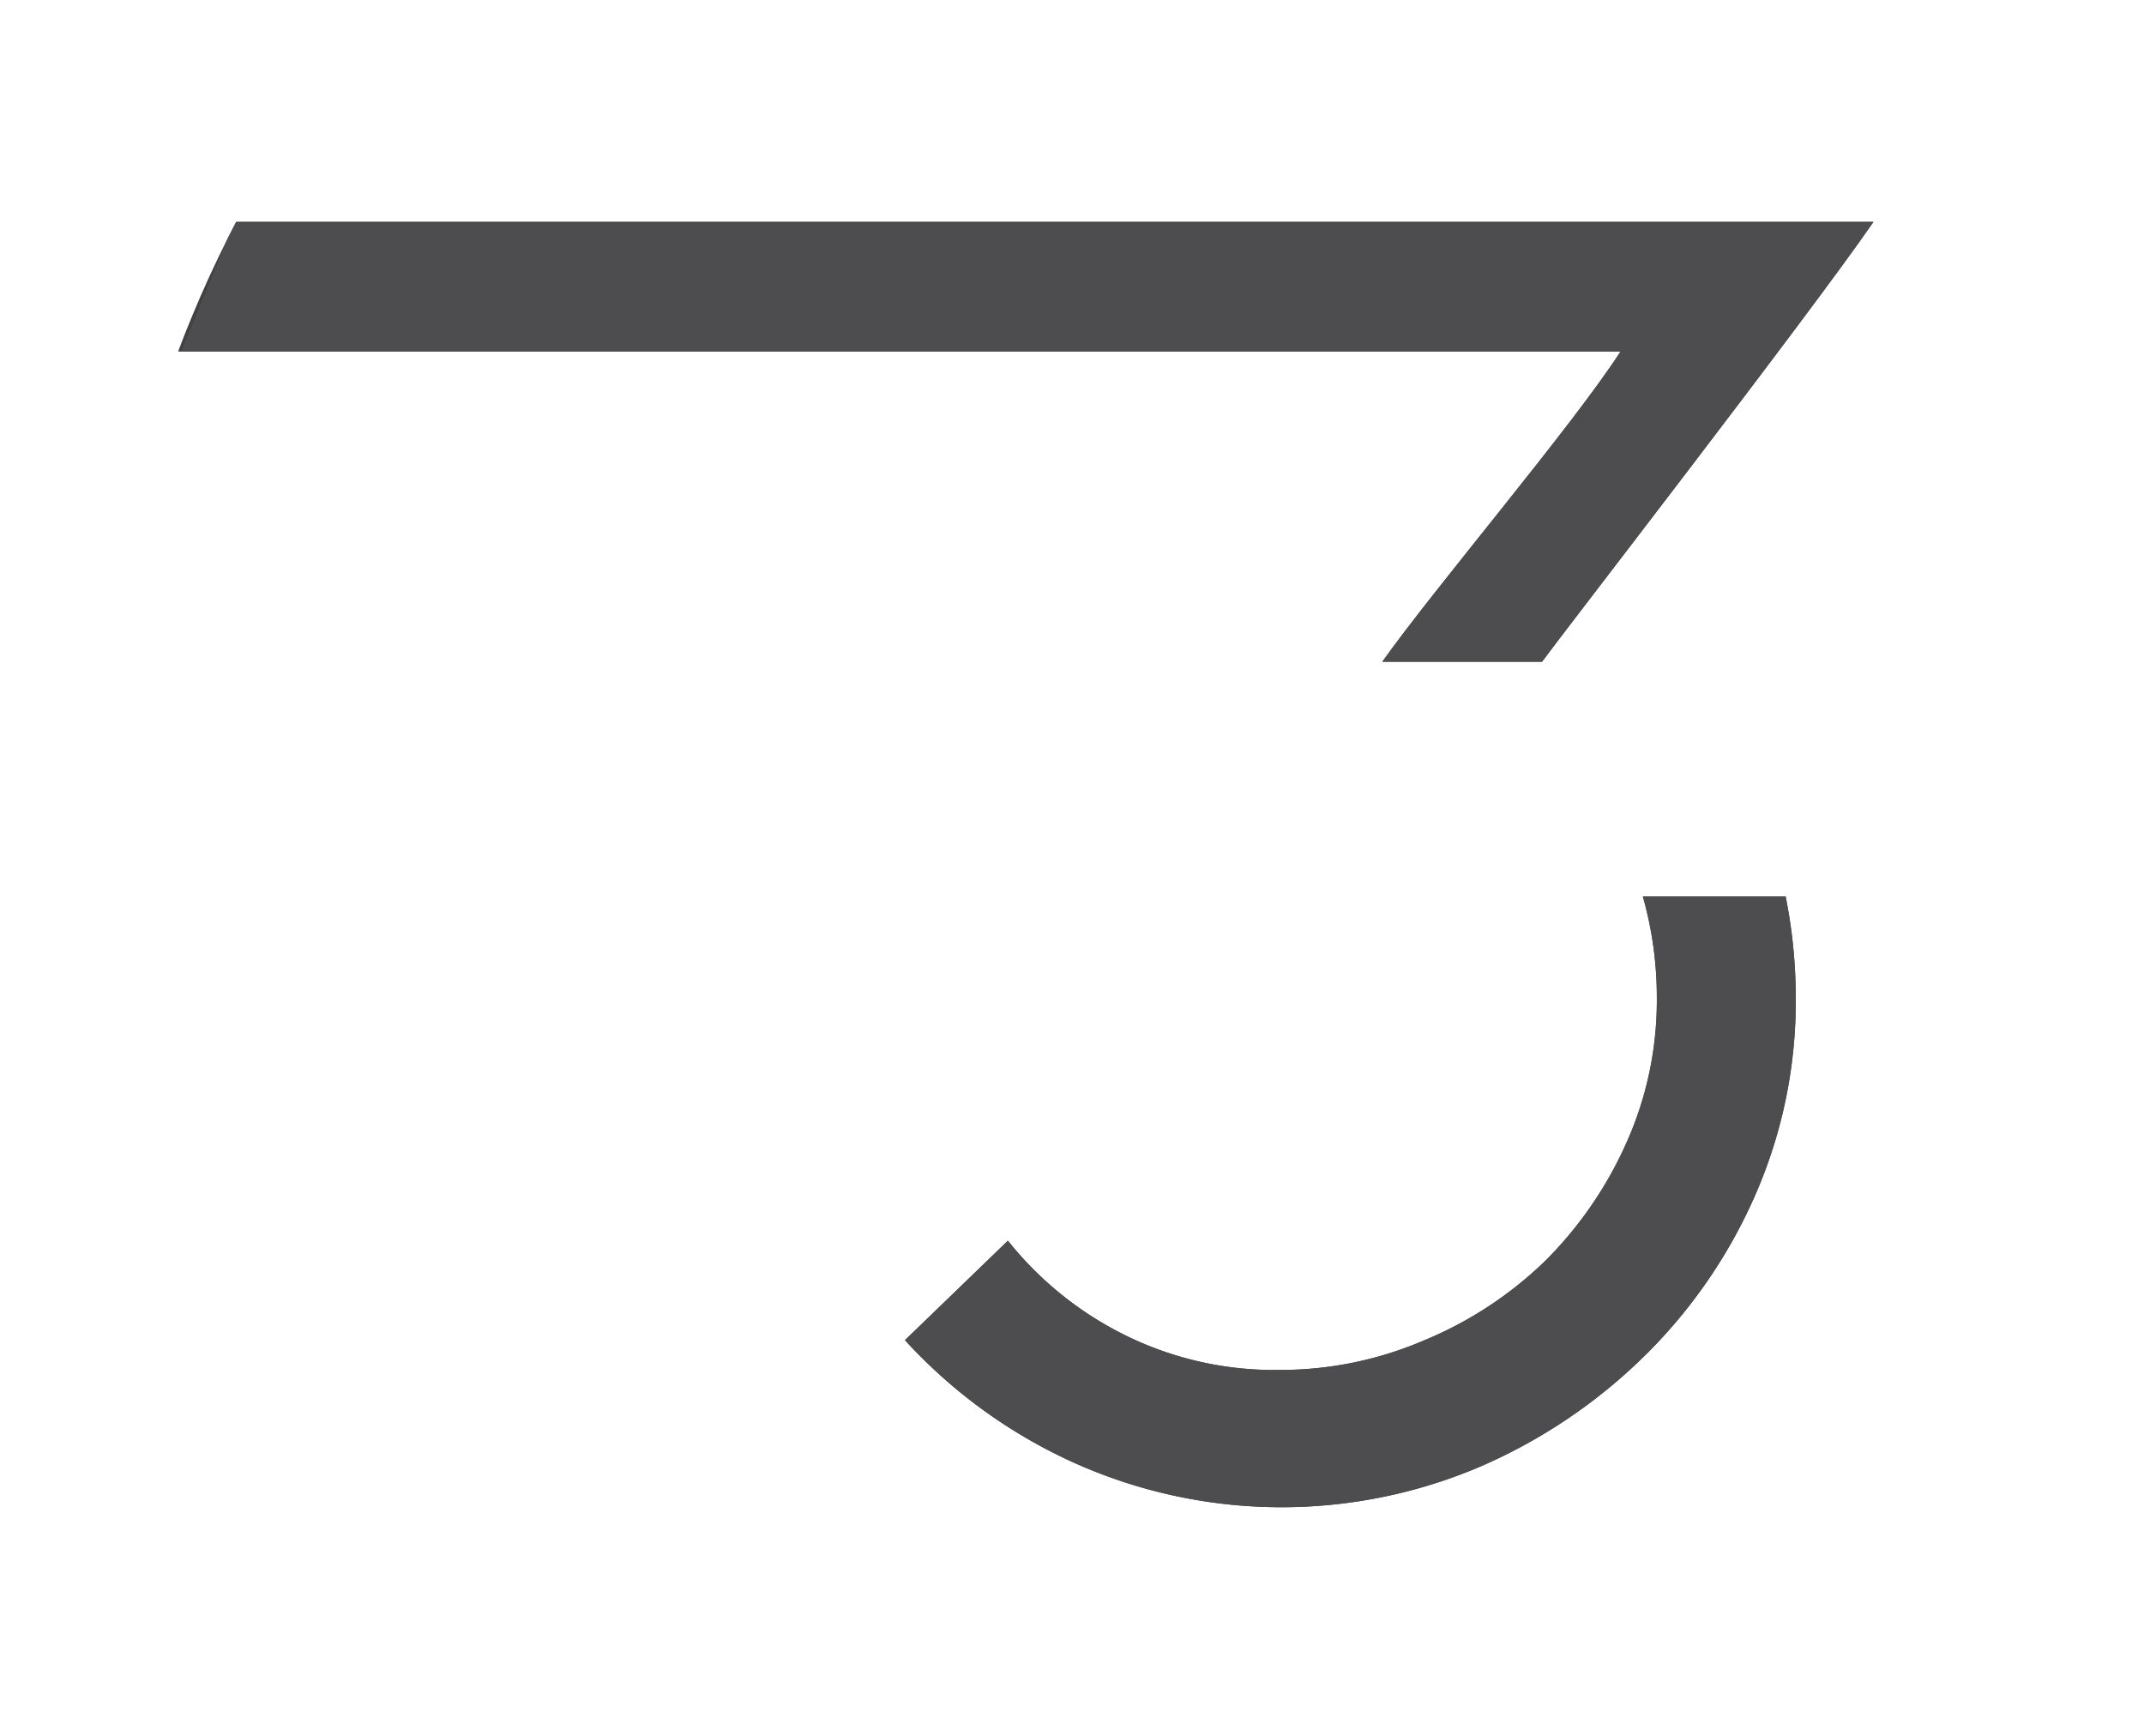 <svg id="Layer_1" data-name="Layer 1" xmlns="http://www.w3.org/2000/svg" xmlns:xlink="http://www.w3.org/1999/xlink" viewBox="0 0 144 116.57"><defs><style>.cls-1{fill:none;}.cls-2{clip-path:url(#clip-path);}.cls-3{fill:#414042;}.cls-4{fill:#4d4d4f;}</style><clipPath id="clip-path"><path class="cls-1" d="M163.23,51.14A78.14,78.14,0,1,1,85.09-27,78.14,78.14,0,0,1,163.23,51.14Z"/></clipPath></defs><title>the_romantic_era_square</title><g class="cls-2"><path class="cls-3" d="M125.83,14.9H9.14L6,23.61H108.84c-3.27,5.06-12.47,15.86-16,20.83h10.73C104.79,42.75,121.55,21.12,125.83,14.9Z"/><path class="cls-3" d="M111.28,67a23.37,23.37,0,0,1-2,9.65,26.27,26.27,0,0,1-5.47,8A25.91,25.91,0,0,1,95.68,90a24.36,24.36,0,0,1-9.81,2,22.56,22.56,0,0,1-10.29-2.33,23.12,23.12,0,0,1-7.88-6.35L60.78,90A34.78,34.78,0,0,0,72,98.17a34,34,0,0,0,27.42.32,36.26,36.26,0,0,0,11-7.4,34.61,34.61,0,0,0,7.48-10.86A32.34,32.34,0,0,0,120.61,67a34.24,34.24,0,0,0-.68-6.8h-9.59A24.87,24.87,0,0,1,111.28,67Z"/><path class="cls-4" d="M125.83,14.9H15.75l-3.58,8.71h96.67c-3.27,5.06-12.48,15.86-16,20.83h10.73C104.79,42.75,121.55,21.12,125.83,14.9Z"/><path class="cls-4" d="M111.28,67a23.37,23.37,0,0,1-2,9.65,26.28,26.28,0,0,1-5.47,8A25.76,25.76,0,0,1,95.68,90a24.53,24.53,0,0,1-9.81,2,22.63,22.63,0,0,1-10.3-2.33,23.31,23.31,0,0,1-7.88-6.35L60.78,90A34.78,34.78,0,0,0,72,98.17a34,34,0,0,0,27.42.32,36.26,36.26,0,0,0,11-7.4,34.61,34.61,0,0,0,7.48-10.86A32.5,32.5,0,0,0,120.61,67a35,35,0,0,0-.68-6.8h-9.59A24.87,24.87,0,0,1,111.28,67Z"/></g></svg>